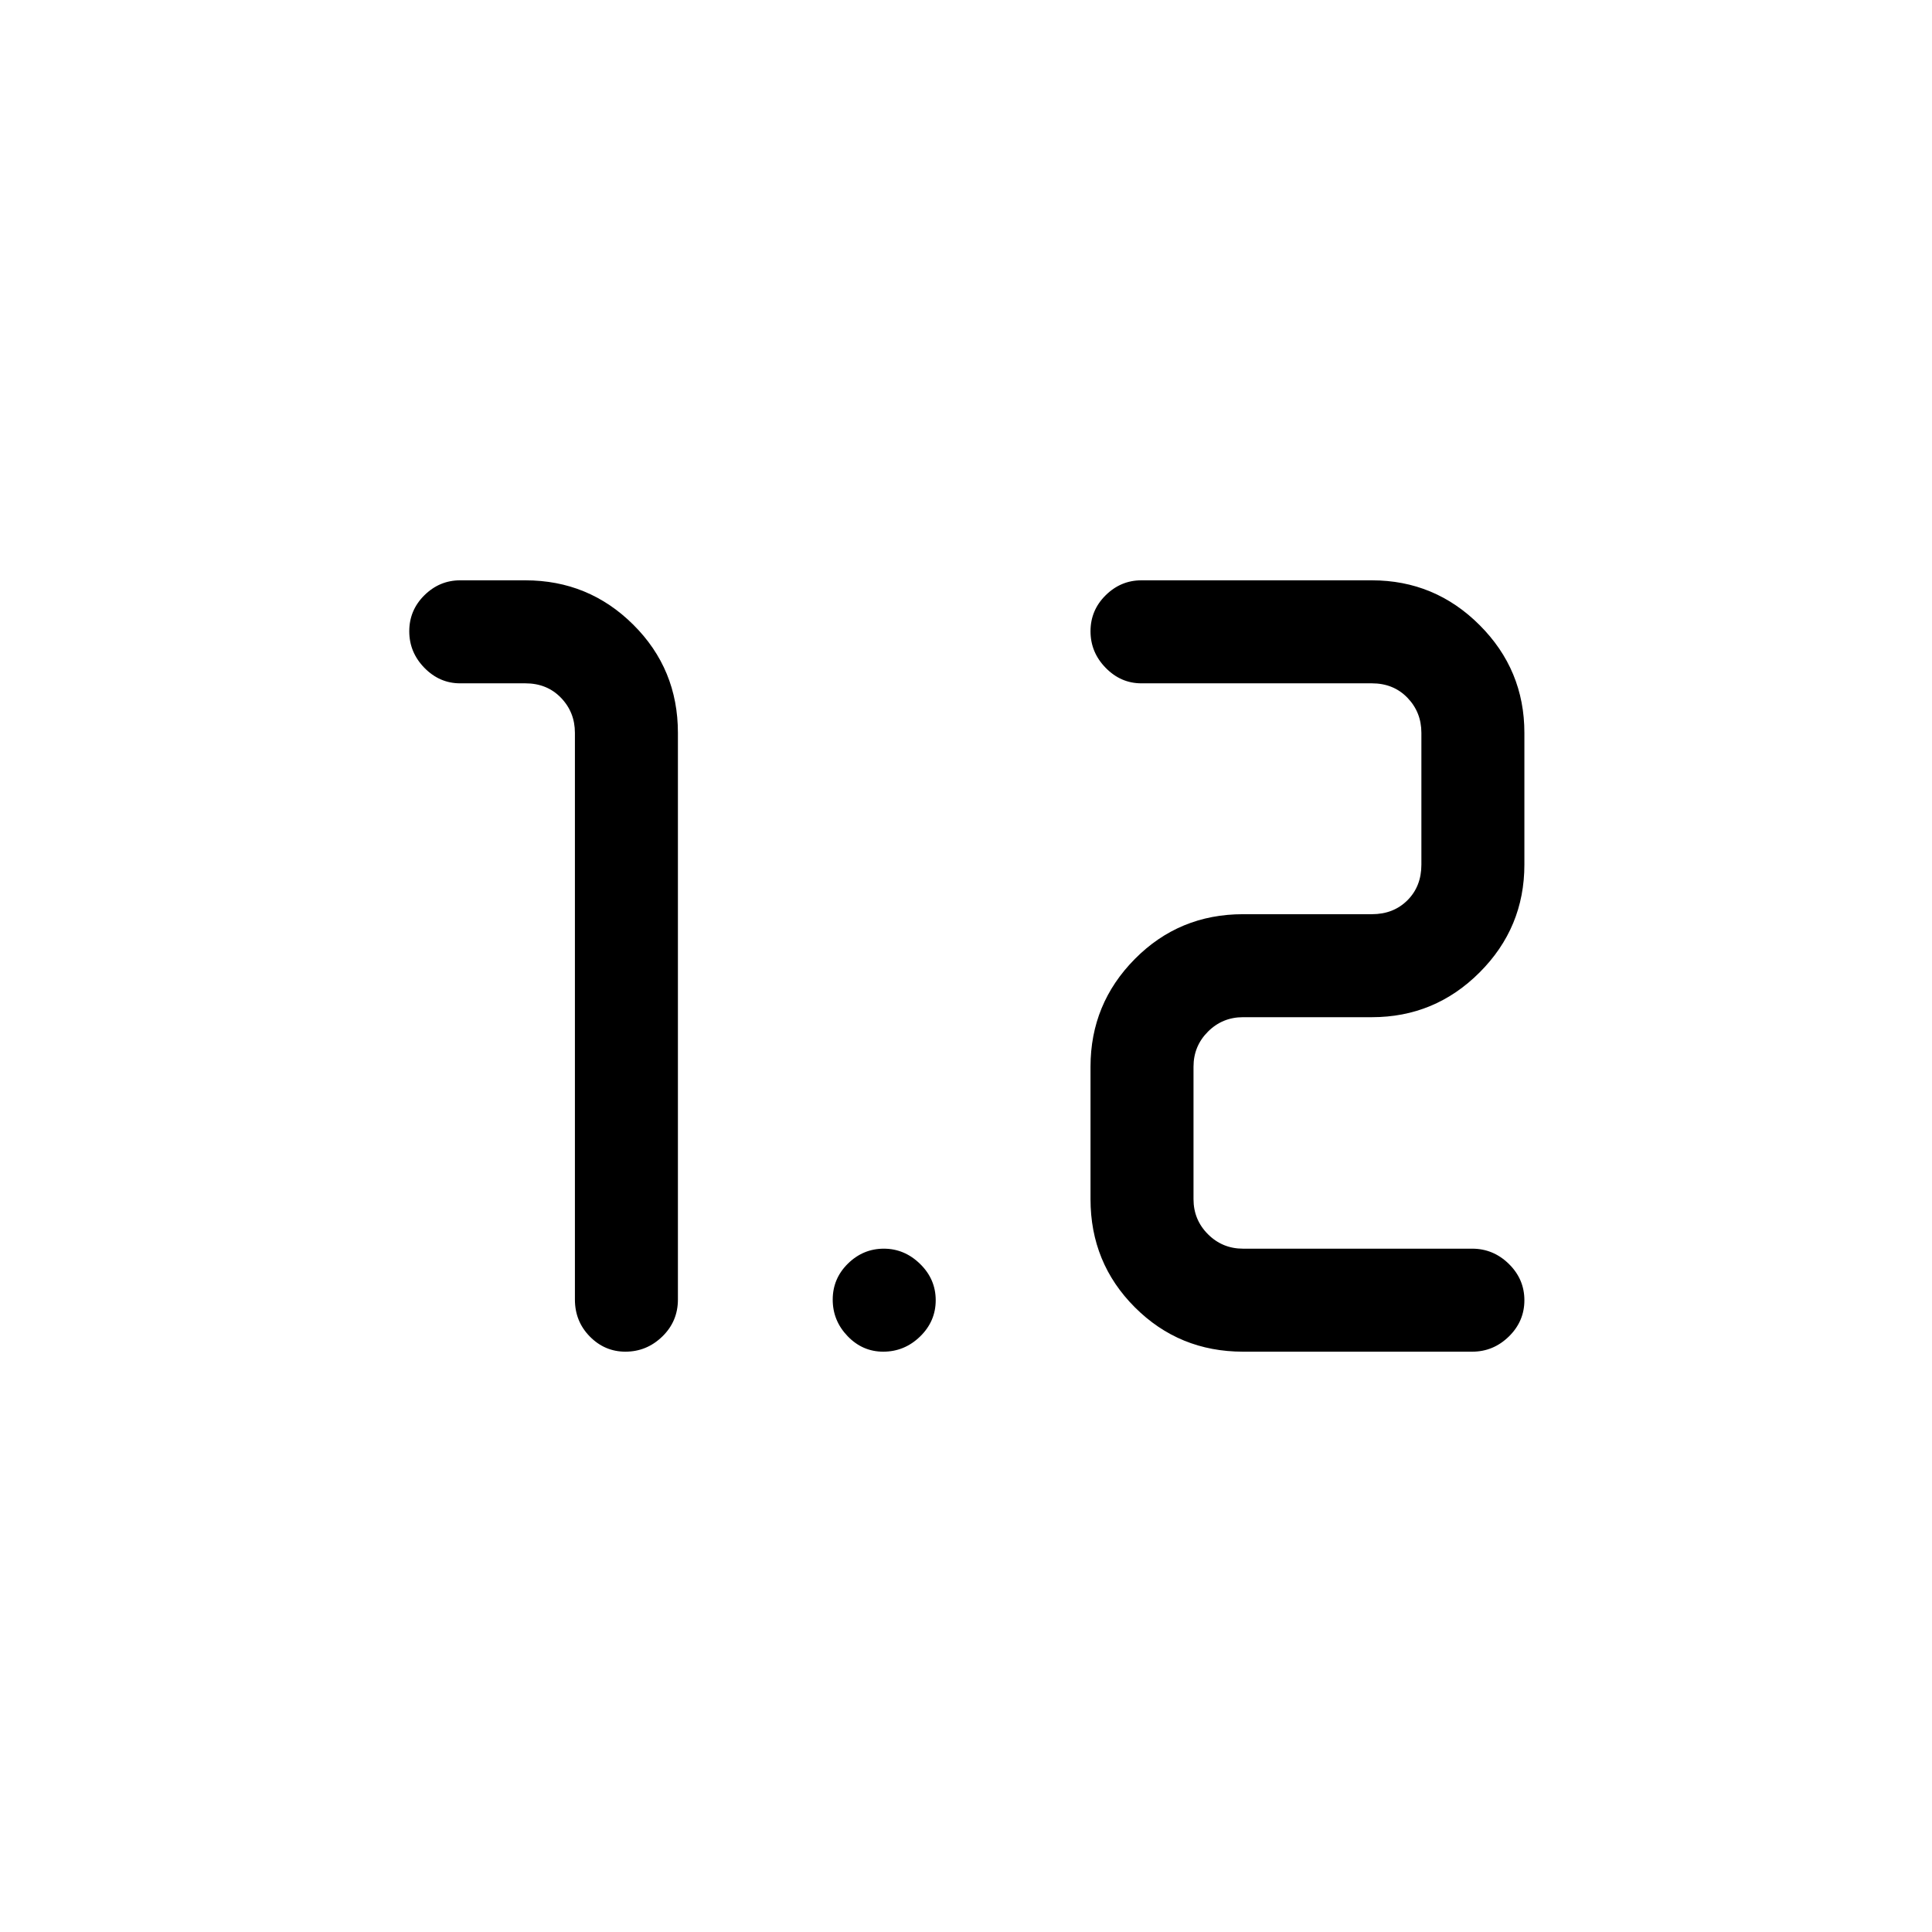 <svg xmlns="http://www.w3.org/2000/svg" height="40" viewBox="0 -960 960 960" width="40"><path d="M310.77-288.36q-10.27 0-17.69-7.53-7.41-7.53-7.41-18.39v-281.57q0-10.25-6.93-17.43-6.92-7.18-17.69-7.18h-32.43q-10.21 0-17.74-7.7-7.52-7.7-7.52-18.17 0-10.46 7.52-17.89 7.53-7.42 17.74-7.42h32.43q31.45 0 53.62 22.04 22.18 22.04 22.18 53.75v281.57q0 10.86-7.76 18.39-7.76 7.53-18.32 7.53Zm306.9 0q-31.72 0-53.76-22.04t-22.04-53.75v-65.8q0-31.3 22.04-53.55 22.03-22.24 53.76-22.24h64q10.77 0 17.69-6.93 6.92-6.92 6.92-17.69v-65.49q0-10.25-6.92-17.43t-17.69-7.18H567.13q-10.21 0-17.73-7.7-7.53-7.7-7.53-18.17 0-10.46 7.53-17.89 7.52-7.42 17.73-7.42h114.54q31.3 0 53.54 22.25 22.25 22.24 22.25 53.54v65.49q0 31.3-22.25 53.55-22.24 22.25-53.54 22.25h-64q-10.26 0-17.44 7.18-7.18 7.17-7.18 17.43v65.8q0 10.25 7.18 17.43t17.44 7.18h113.87q10.49 0 18.21 7.58 7.71 7.57 7.71 18.04 0 10.47-7.71 18.02-7.72 7.54-18.21 7.54H617.67Zm-178.8 0q-10.27 0-17.69-7.7-7.41-7.7-7.41-18.16 0-10.47 7.56-17.9 7.57-7.42 17.84-7.42t18.02 7.58q7.76 7.57 7.76 18.04 0 10.47-7.76 18.02-7.76 7.54-18.32 7.54Z"/></svg>